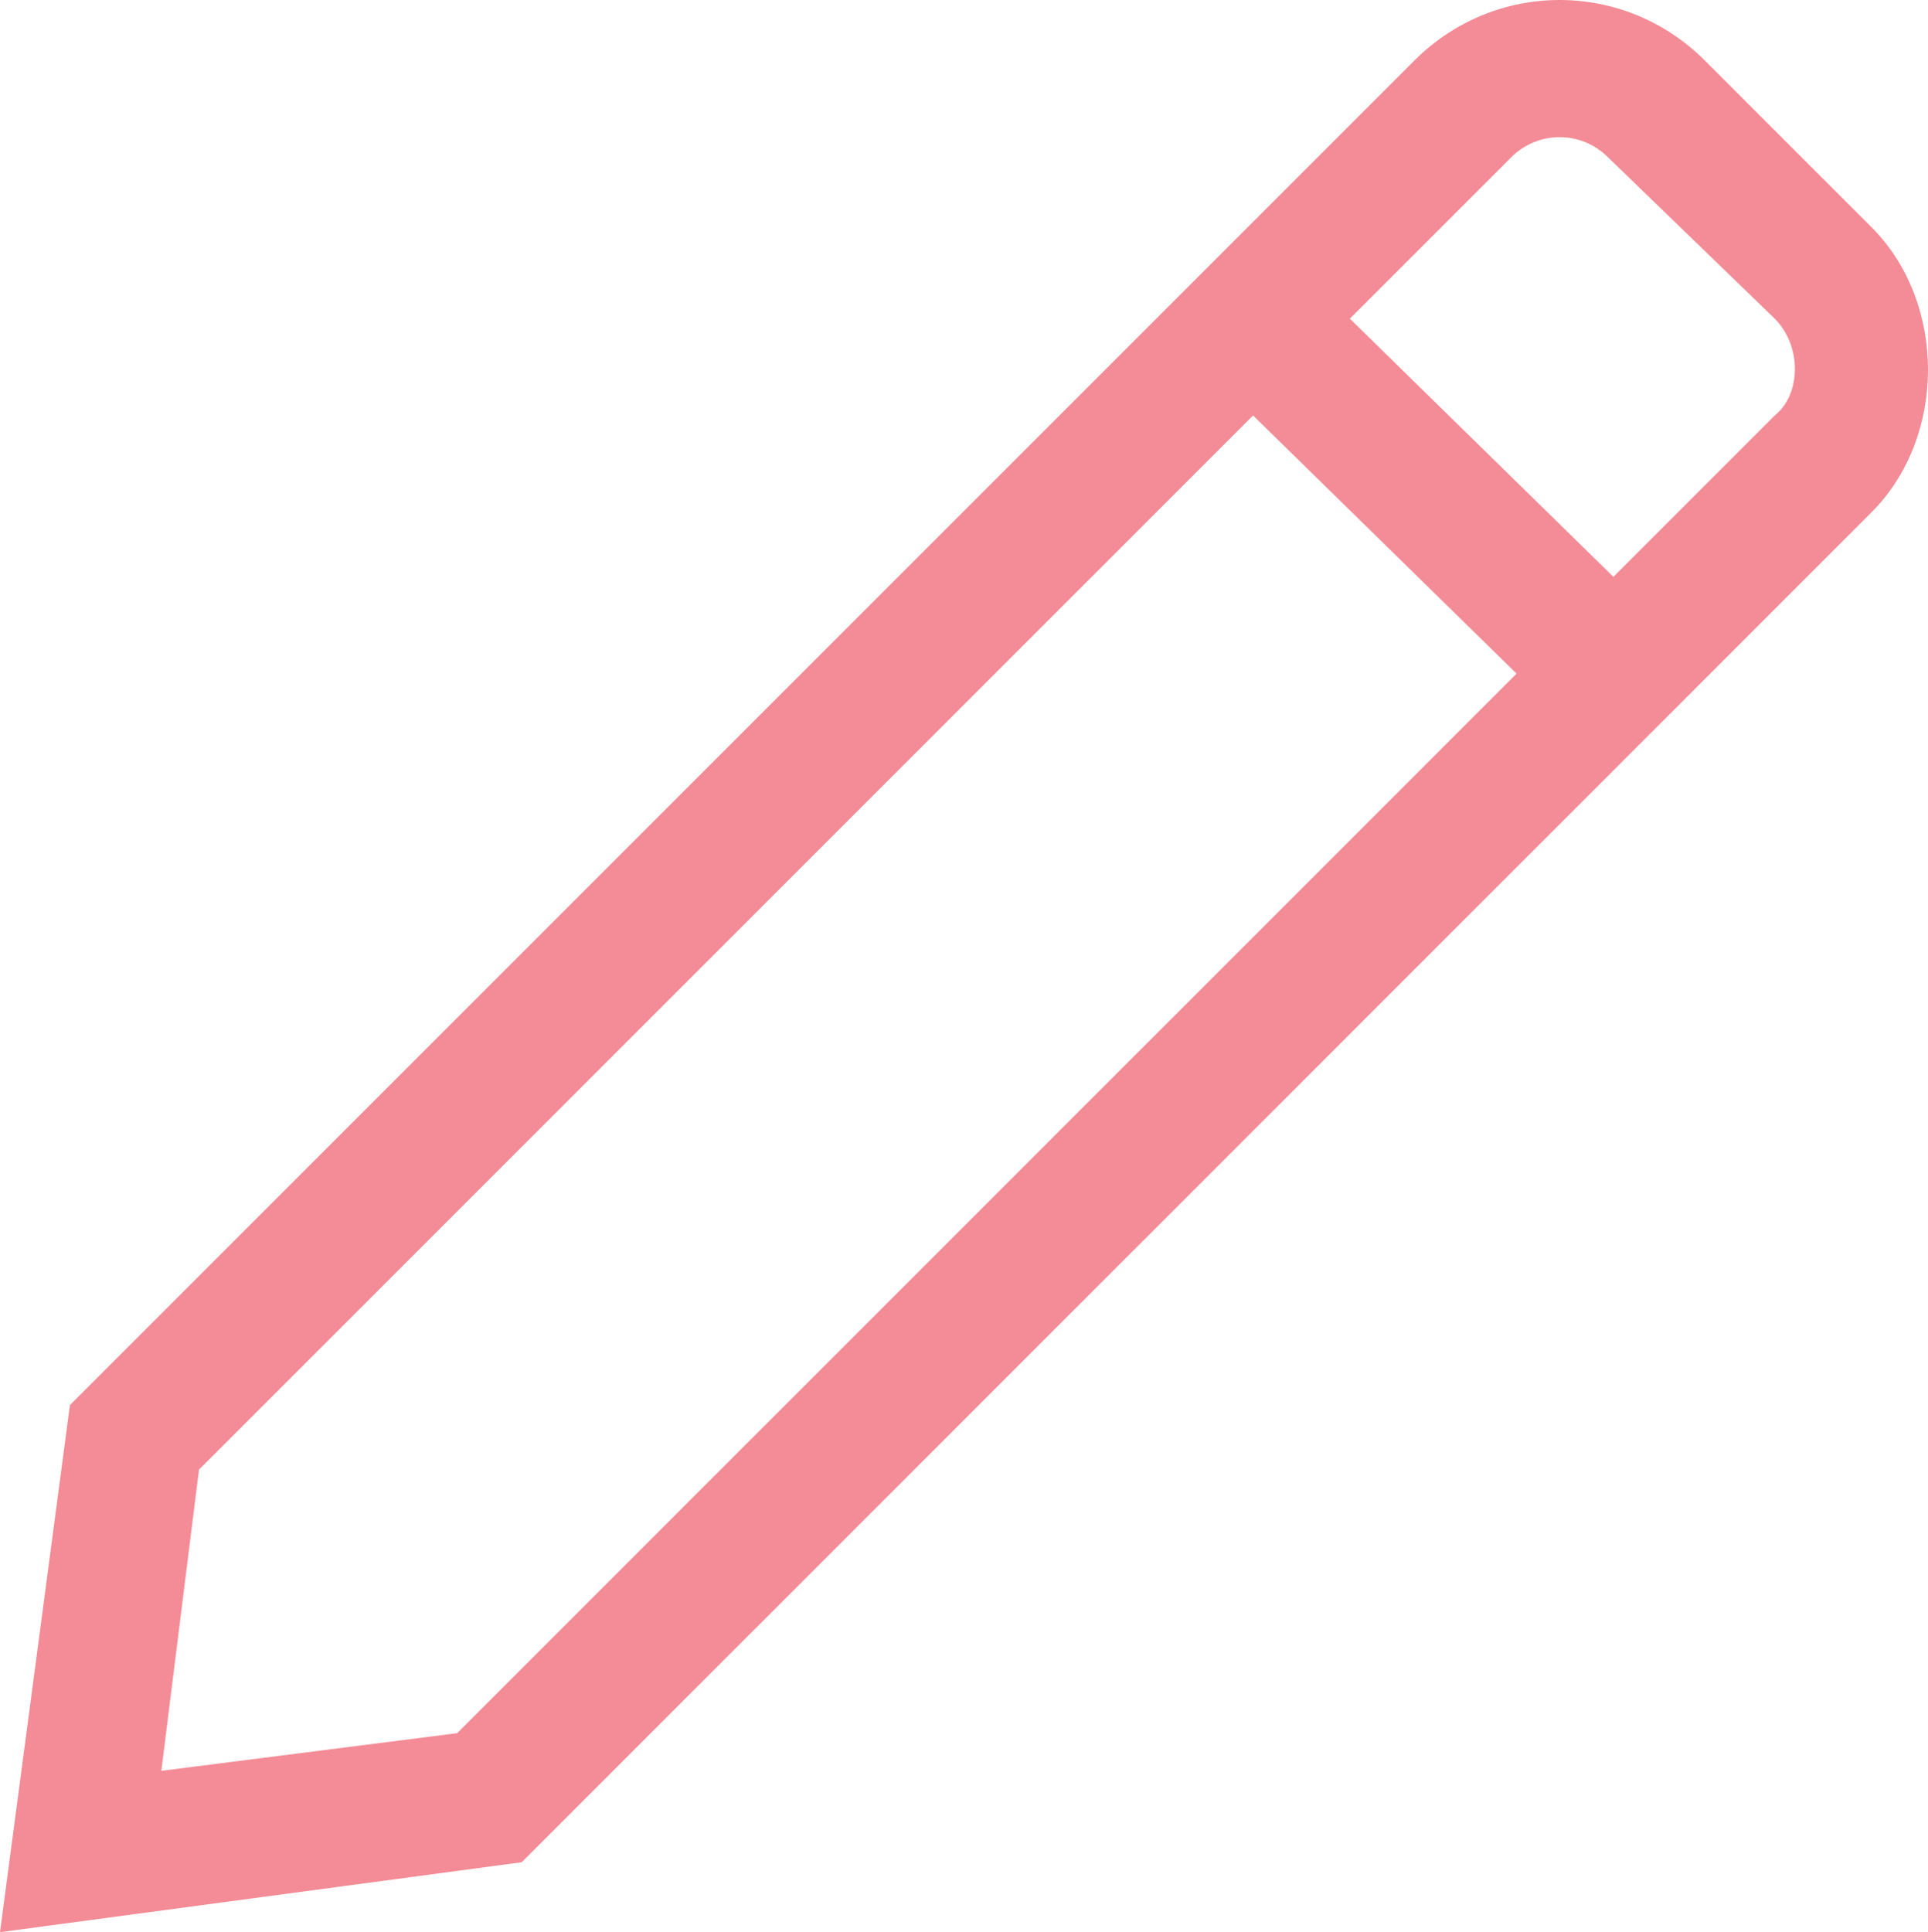 <?xml version="1.0" encoding="UTF-8" standalone="no"?>
<svg
   xmlns:dc="http://purl.org/dc/elements/1.1/"
   xmlns:cc="http://creativecommons.org/ns#"
   xmlns:rdf="http://www.w3.org/1999/02/22-rdf-syntax-ns#"
   xmlns:svg="http://www.w3.org/2000/svg"
   xmlns="http://www.w3.org/2000/svg"
   xmlns:sodipodi="http://sodipodi.sourceforge.net/DTD/sodipodi-0.dtd"
   xmlns:inkscape="http://www.inkscape.org/namespaces/inkscape"
   xml:space="preserve"
   version="1.1"
   style="clip-rule:evenodd;fill-rule:evenodd;image-rendering:optimizeQuality;shape-rendering:geometricPrecision;text-rendering:geometricPrecision"
   viewBox="0 0 358.5 359.25"
   x="0px"
   y="0px"
   id="svg14"
   sodipodi:docname="pencil_black.svg"
   width="358.5"
   height="359.25"
   inkscape:version="0.92.4 (5da689c313, 2019-01-14)"><sodipodi:namedview
     pagecolor="#ffffff"
     bordercolor="#666666"
     borderopacity="1"
     objecttolerance="10"
     gridtolerance="10"
     guidetolerance="10"
     inkscape:pageopacity="0"
     inkscape:pageshadow="2"
     inkscape:window-width="1920"
     inkscape:window-height="1001"
     id="namedview16"
     showgrid="false"
     inkscape:zoom="0.52590529"
     inkscape:cx="-904.34534"
     inkscape:cy="134.625"
     inkscape:window-x="-9"
     inkscape:window-y="-9"
     inkscape:window-maximized="1"
     inkscape:current-layer="g8" /><defs
     id="defs4"><style
       type="text/css"
       id="style2">
   
    .fil0 {fill:black;fill-rule:nonzero}
   
  </style></defs><g
     id="g8"
     transform="translate(0,0.25)"><path
       class="fil0"
       d="m 317,11 31,31 c 14,14 14,39 0,53 L 97,346 0,359 13,261 263,11 c 15,-15 39,-15 54,0 z m -66,48 49,48 30,-30 c 5,-4 5,-13 0,-18 L 299,29 c -5,-5 -13,-5 -18,0 z m 31,66 -49,-48 -196,196 -7,56 55,-7 z"
       id="path6"
       inkscape:connector-curvature="0"
       style="fill:#f2858f;fill-rule:nonzero;fill-opacity:0.941" /></g></svg>